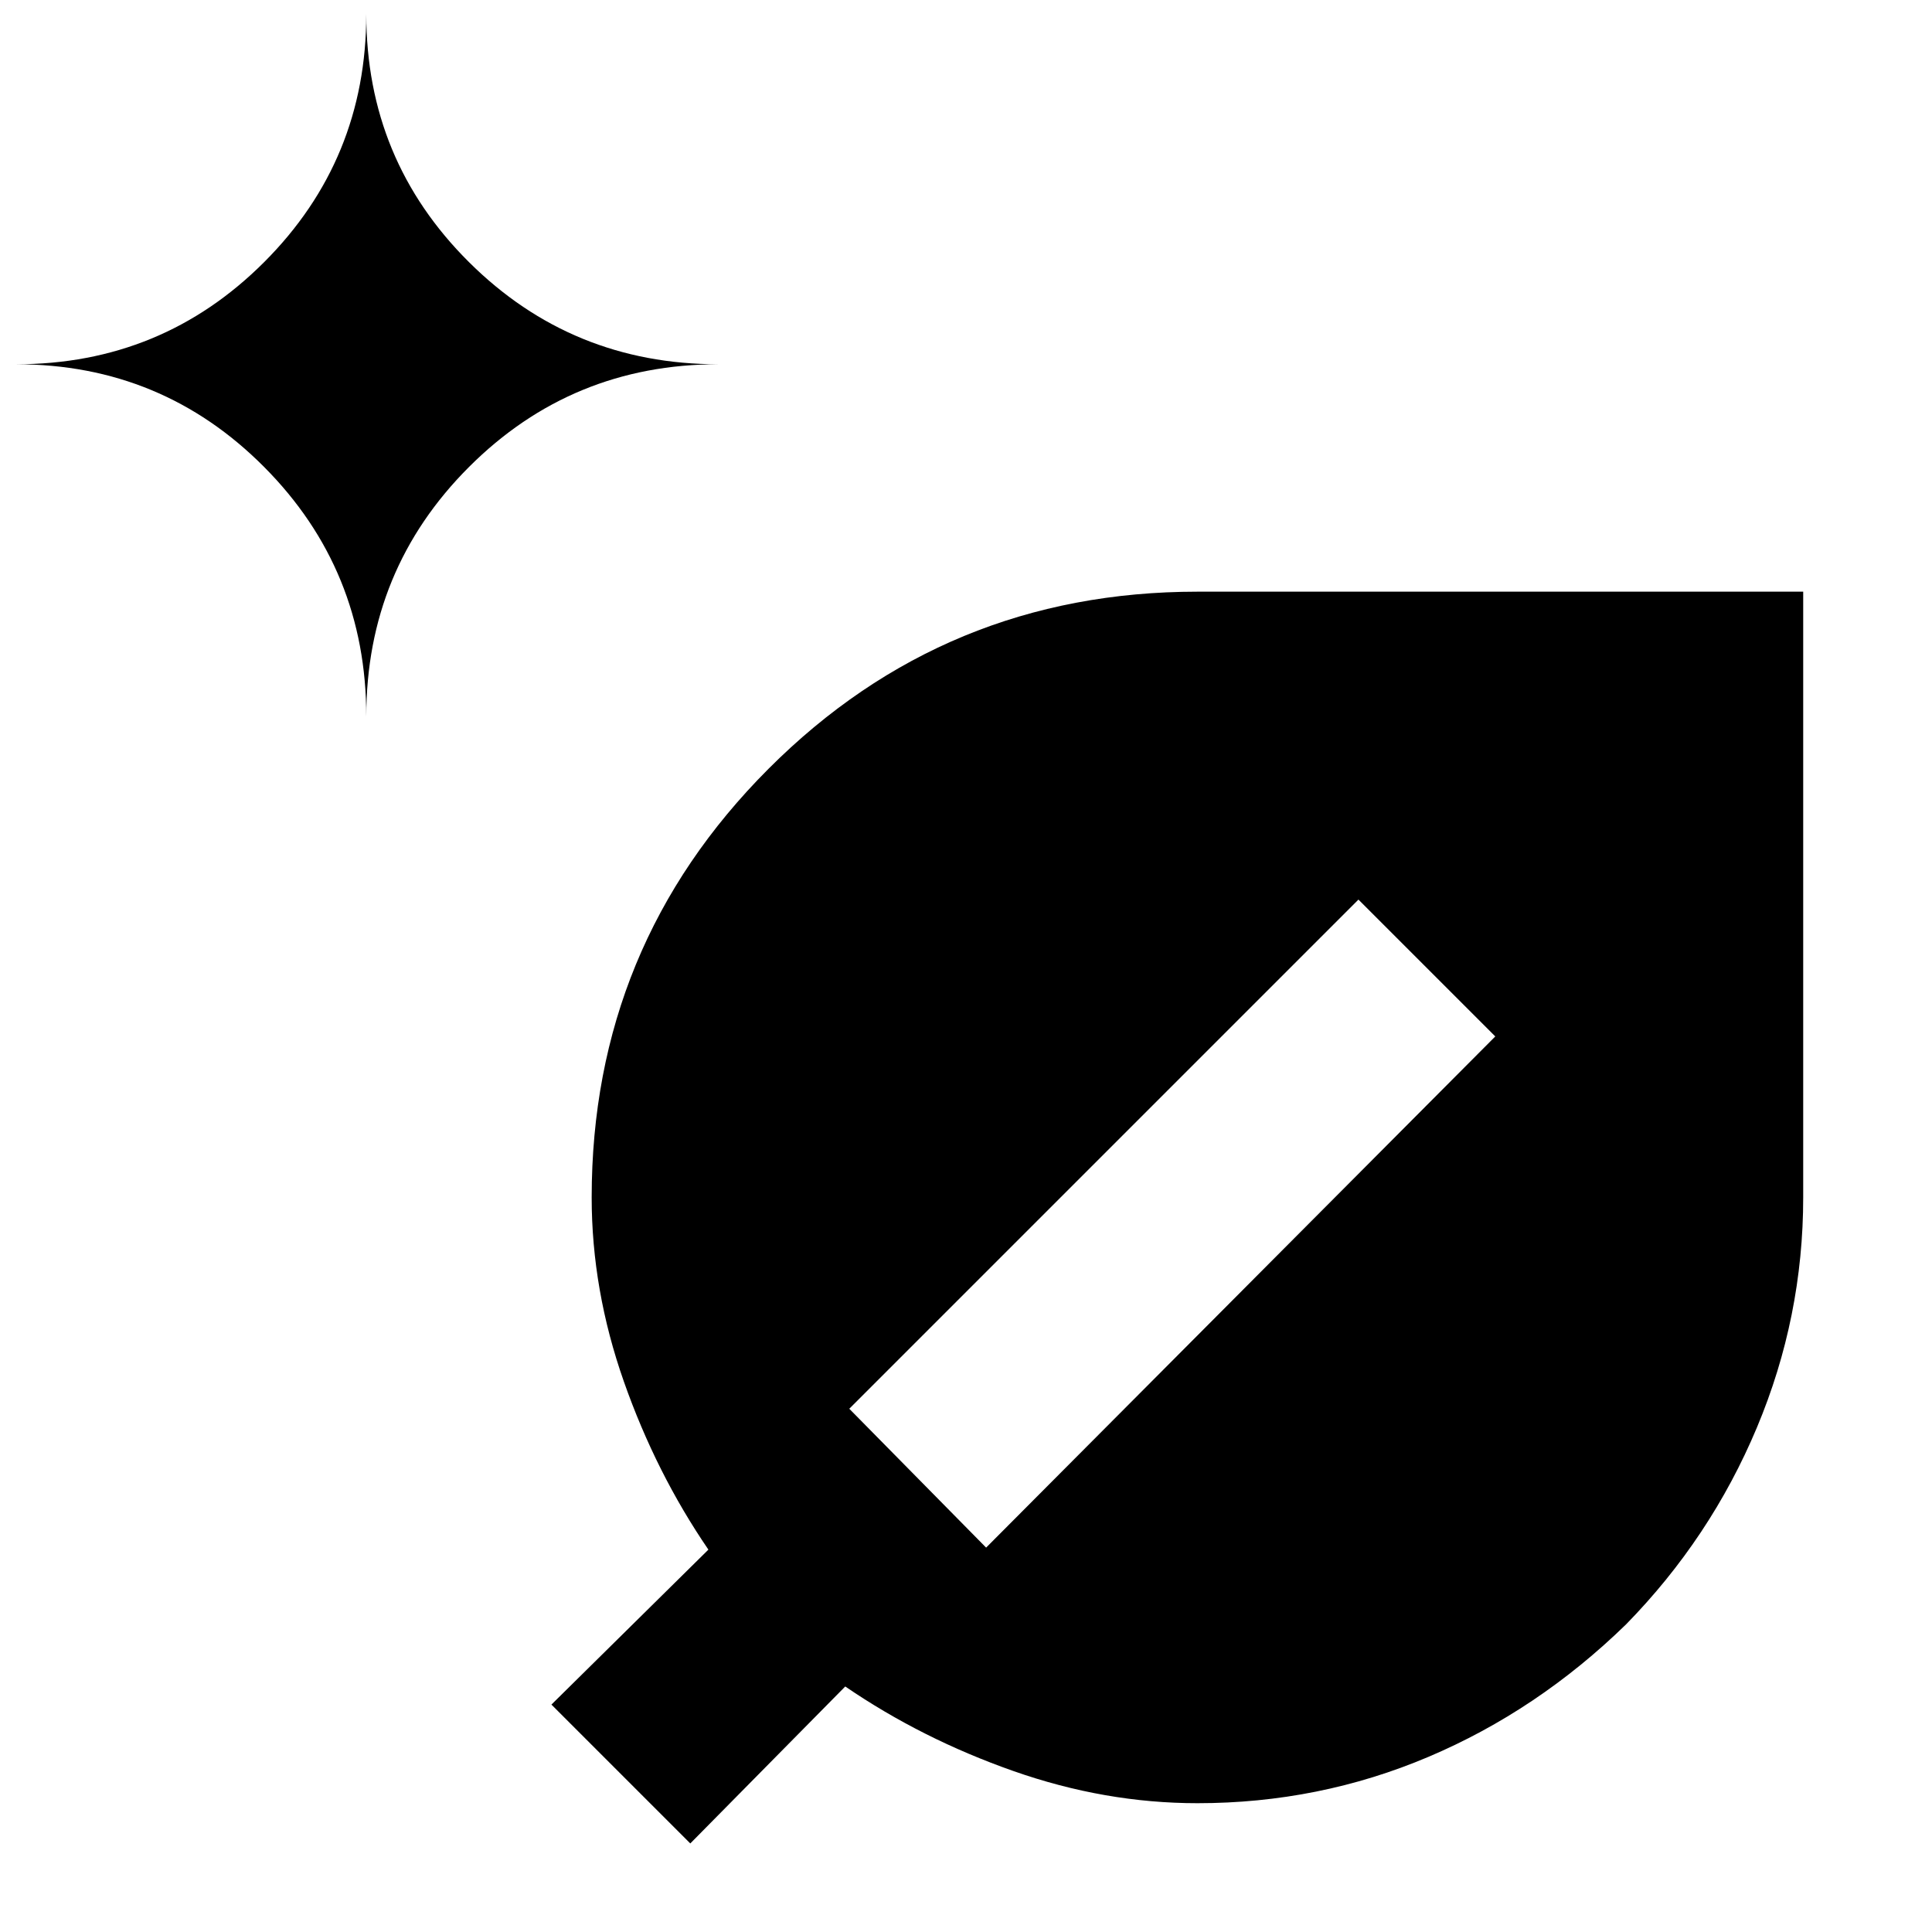 <svg xmlns="http://www.w3.org/2000/svg" height="20" viewBox="0 -960 960 960" width="20"><path d="M595-64q-46 0-91.5-16T420-122l-77 78-69-69 78-77q-26-38-42-83.5T294-365q0-125 87.88-213 87.879-88 213.12-88h301v300.951q0 59.509-22.993 114.357-22.993 54.847-64.979 97.79Q764-110 709.719-87T595-64ZM182-604q0-72.917 51.042-123.958Q284.083-779 357-779q-72.917 0-123.958-50.75Q182-880.5 182-953q0 72.5-50.75 123.25T8-779q72.5 0 123.25 51.042Q182-676.917 182-604Zm308 413 253-254-68-68-253 253 68 69Z"/></svg>